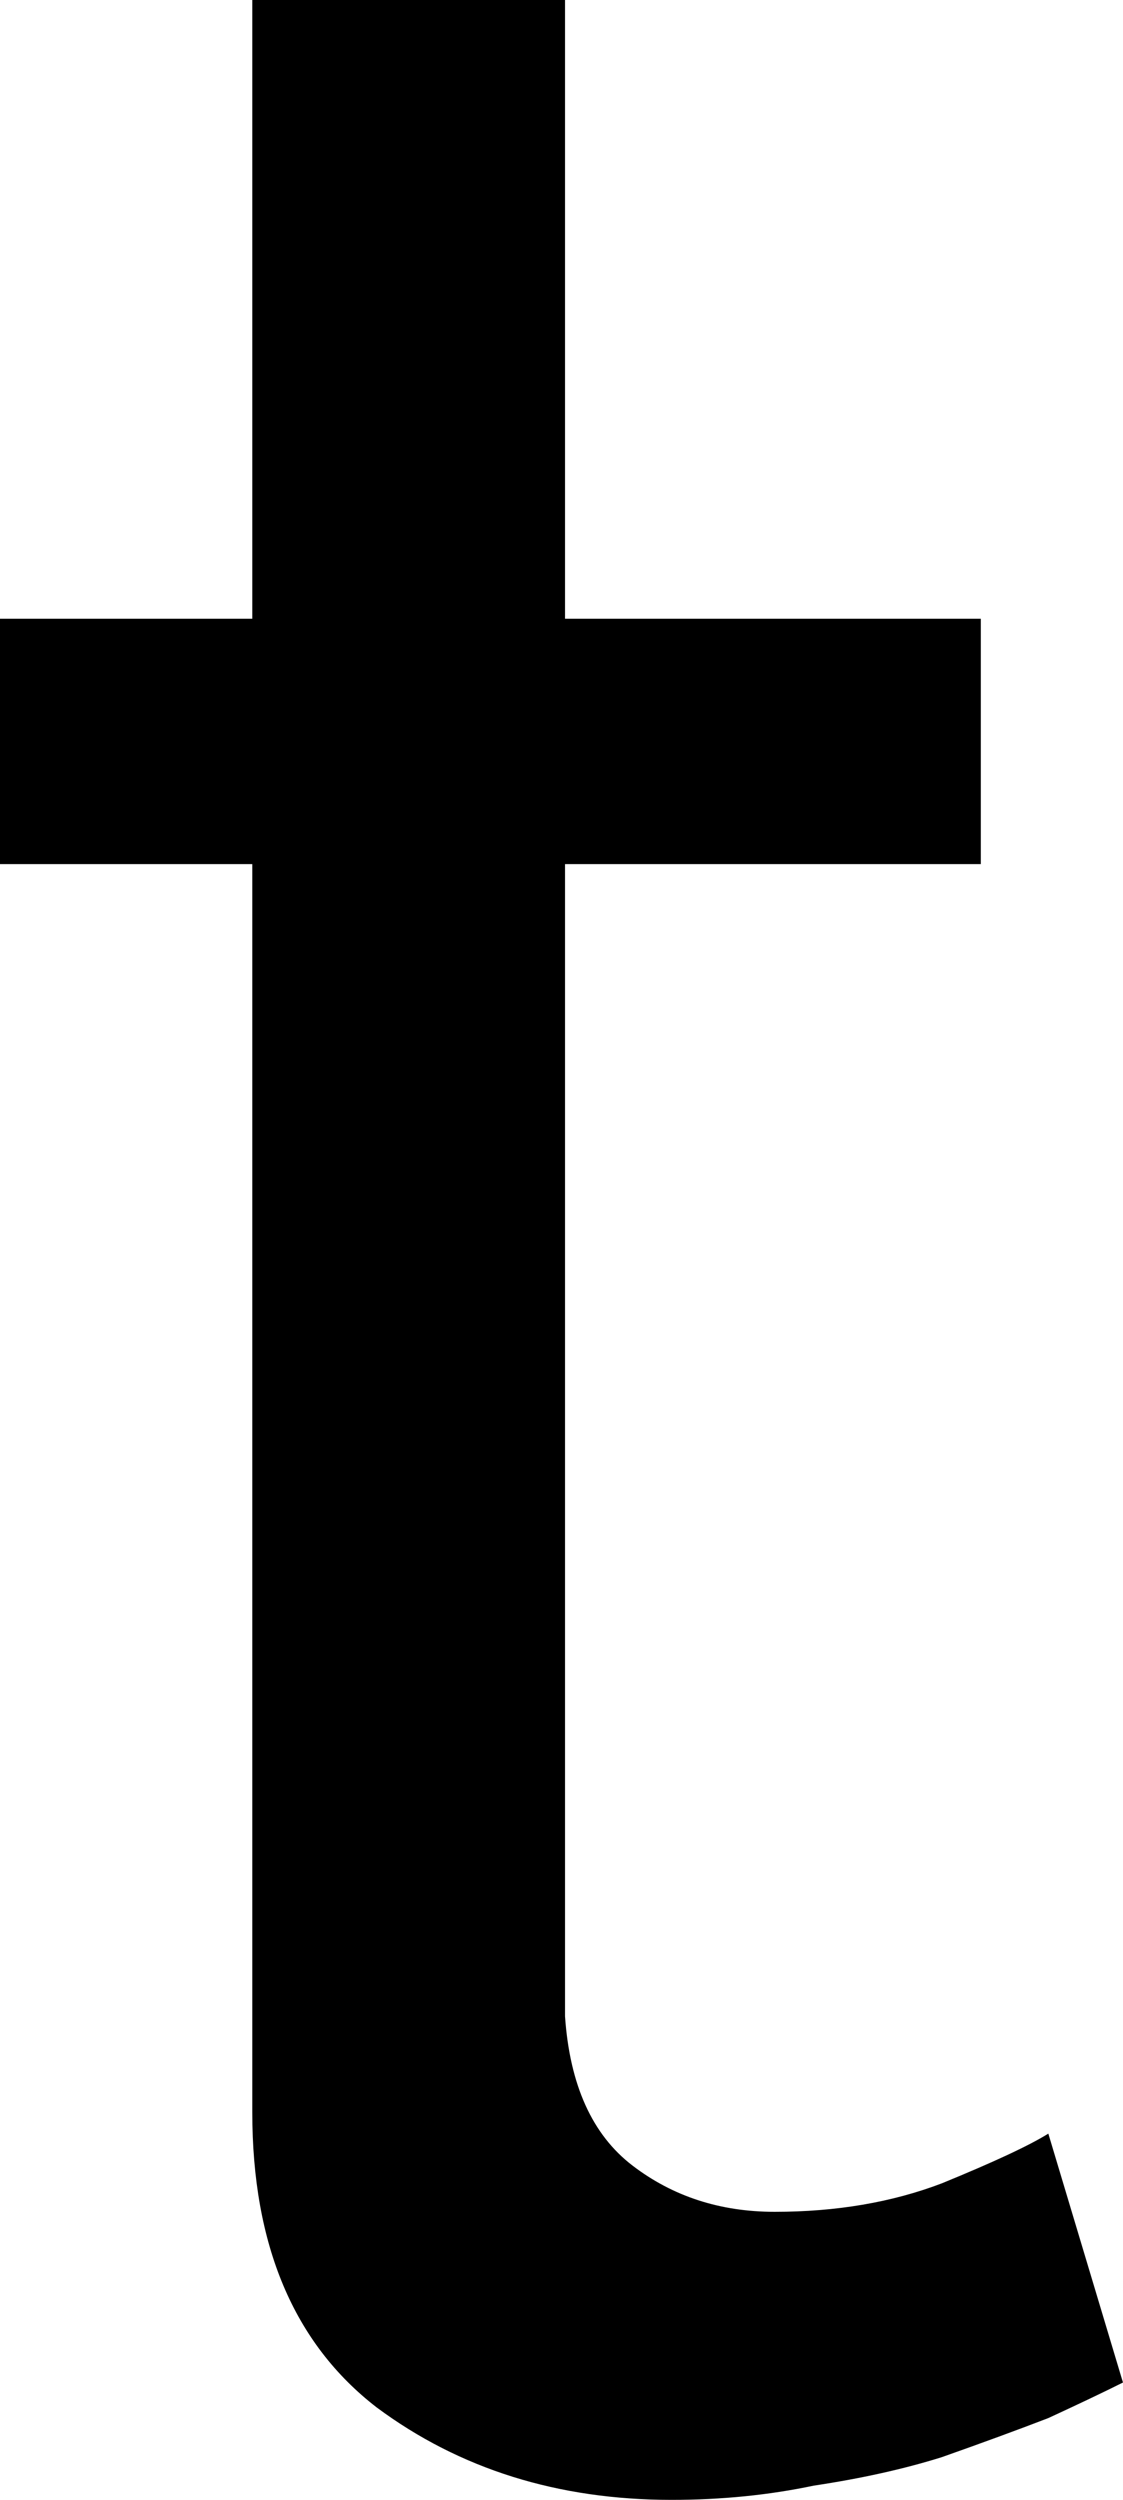 <svg:svg xmlns:dc="http://purl.org/dc/elements/1.1/" xmlns:cc="http://creativecommons.org/ns#" xmlns:rdf="http://www.w3.org/1999/02/22-rdf-syntax-ns#" xmlns:svg="http://www.w3.org/2000/svg" xmlns="http://www.w3.org/2000/svg" xmlns:sodipodi="http://sodipodi.sourceforge.net/DTD/sodipodi-0.dtd" xmlns:inkscape="http://www.inkscape.org/namespaces/inkscape" width="38.922" height="86.588" viewBox="221.474 139.049 38.922 86.588" id="svg2" version="1.1" inkscape:version="0.91 r13725" sodipodi:docname="t.svg" xml:space="preserve">
  <defs id="defs4"/>
  <g>
    <sodipodi:namedview id="base" pagecolor="#ffffff" bordercolor="#666666" borderopacity="1.0" inkscape:pageopacity="0.0" inkscape:pageshadow="2" inkscape:zoom="1.6537528" inkscape:cx="213.94182" inkscape:cy="204.74466" inkscape:document-units="px" inkscape:current-layer="layer1" showgrid="false" units="px" inkscape:window-width="1920" inkscape:window-height="1017" inkscape:window-x="-8" inkscape:window-y="-8" inkscape:window-maximized="1"/>
    <g inkscape:label="Layer 1" inkscape:groupmode="layer" id="layer1" transform="translate(0,-692.362)">
      <g style="font-style:normal;font-variant:normal;font-weight:500;font-stretch:normal;font-size:123.17px;line-height:125%;font-family:Raleway;-inkscape-font-specification:'Raleway, Medium';text-align:center;letter-spacing:0px;word-spacing:0px;writing-mode:lr-tb;text-anchor:middle;fill:#000000;fill-opacity:1;stroke:none;stroke-width:1px;stroke-linecap:butt;stroke-linejoin:miter;stroke-opacity:1" id="text4136">
        <path d="m 260.395,913.935 q -0.985,0.493 -2.587,1.232 -1.601,0.616 -3.695,1.355 -1.971,0.616 -4.434,0.985 -2.34,0.493 -4.927,0.493 -5.912,0 -10.223,-3.202 -4.311,-3.326 -4.311,-10.223 l 0,-43.233 -8.745,0 0,-8.499 8.745,0 0,-21.432 10.839,0 0,21.432 14.411,0 0,8.499 -14.411,0 0,39.907 q 0.246,3.572 2.34,5.173 2.094,1.601 4.927,1.601 3.202,0 5.789,-0.985 2.71,-1.109 3.695,-1.724 l 2.587,8.622 z" style="" id="path4293"/>
      </g>
    </g>
  </g>
</svg:svg>